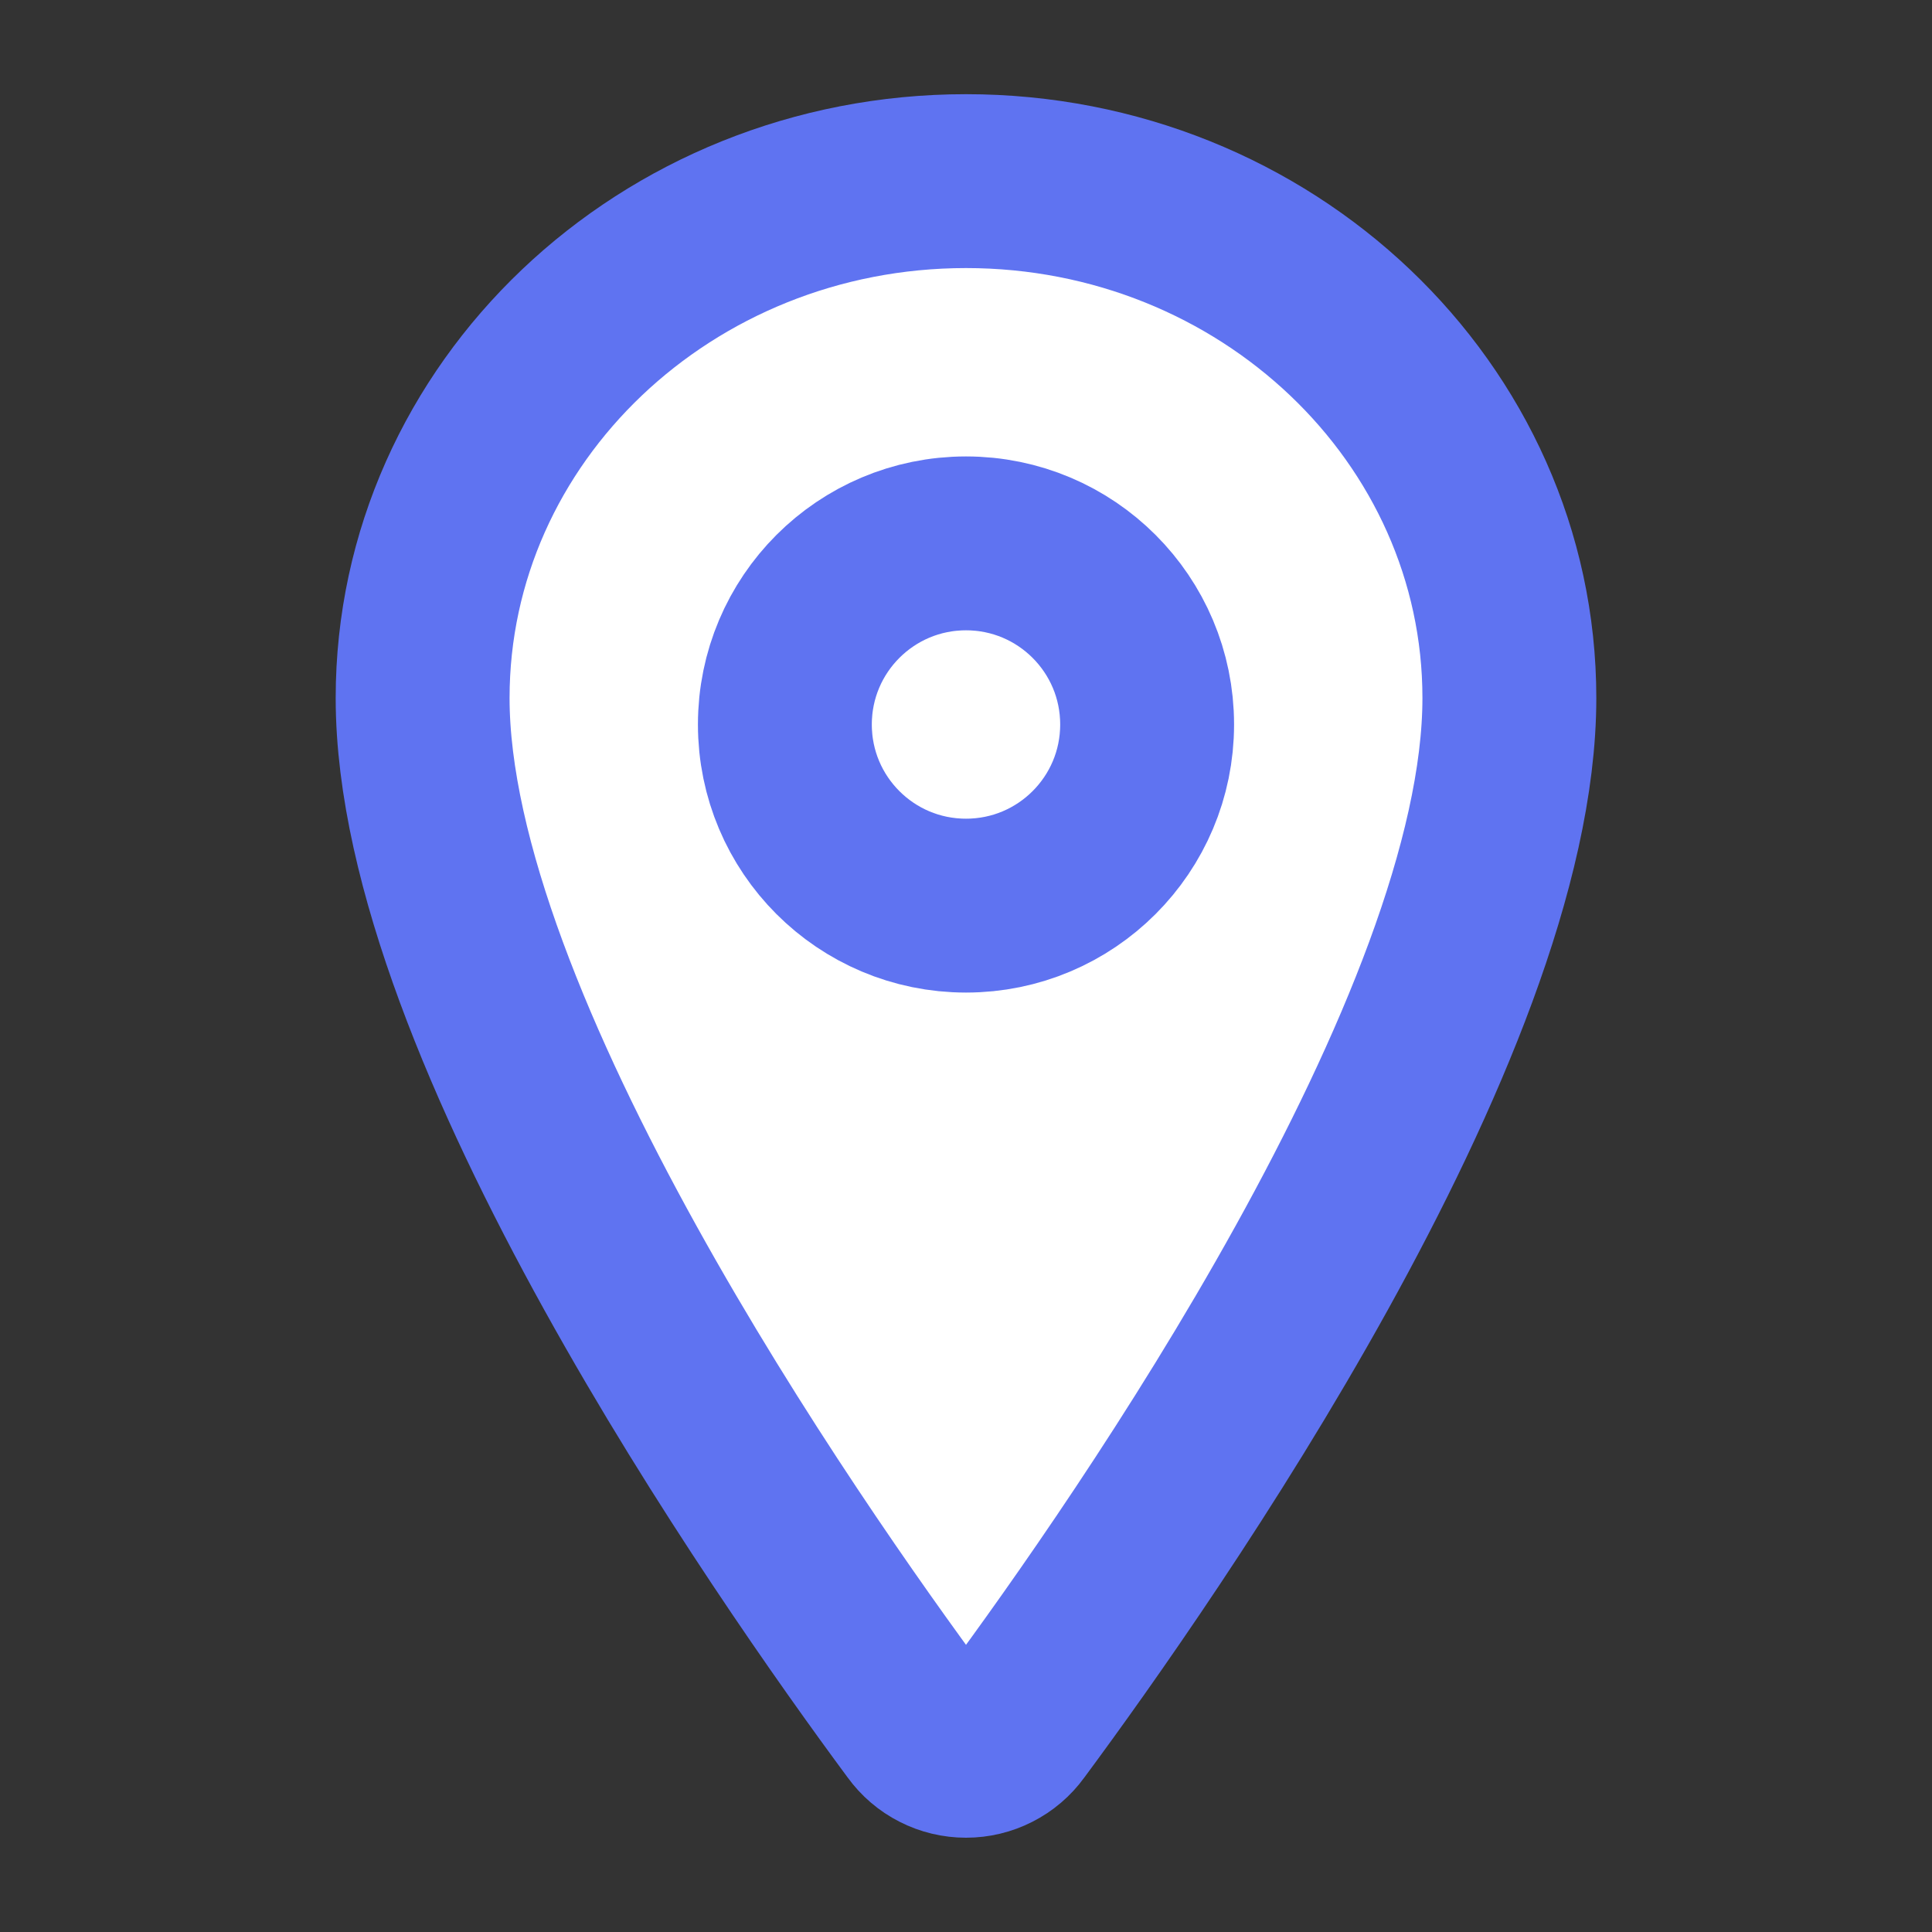 <svg width="20" height="20" viewBox="0 0 20 20" fill="none" xmlns="http://www.w3.org/2000/svg">
    <rect x="0" y="0" width="20" height="20" fill="#333333" stroke="none"/>
    <path
        d="M10 1.875C6.895 1.875 4.375 4.273 4.375 7.226C4.375 10.625 8.125 16.01 9.502 17.87C9.559 17.949 9.634 18.013 9.721 18.057C9.807 18.101 9.903 18.124 10 18.124C10.097 18.124 10.193 18.101 10.279 18.057C10.366 18.013 10.441 17.949 10.498 17.87C11.875 16.011 15.625 10.627 15.625 7.226C15.625 4.273 13.105 1.875 10 1.875Z"
        stroke="#5F73F1" stroke-width="1.8" stroke-linecap="round" fill="#ffffff" stroke-linejoin="round"/>
    <path
        d="M10 9.375C11.036 9.375 11.875 8.536 11.875 7.5C11.875 6.464 11.036 5.625 10 5.625C8.964 5.625 8.125 6.464 8.125 7.5C8.125 8.536 8.964 9.375 10 9.375Z"
        stroke="#5F73F1" stroke-width="1.8" stroke-linecap="round" fill="#ffffff" stroke-linejoin="round"/>
</svg>
